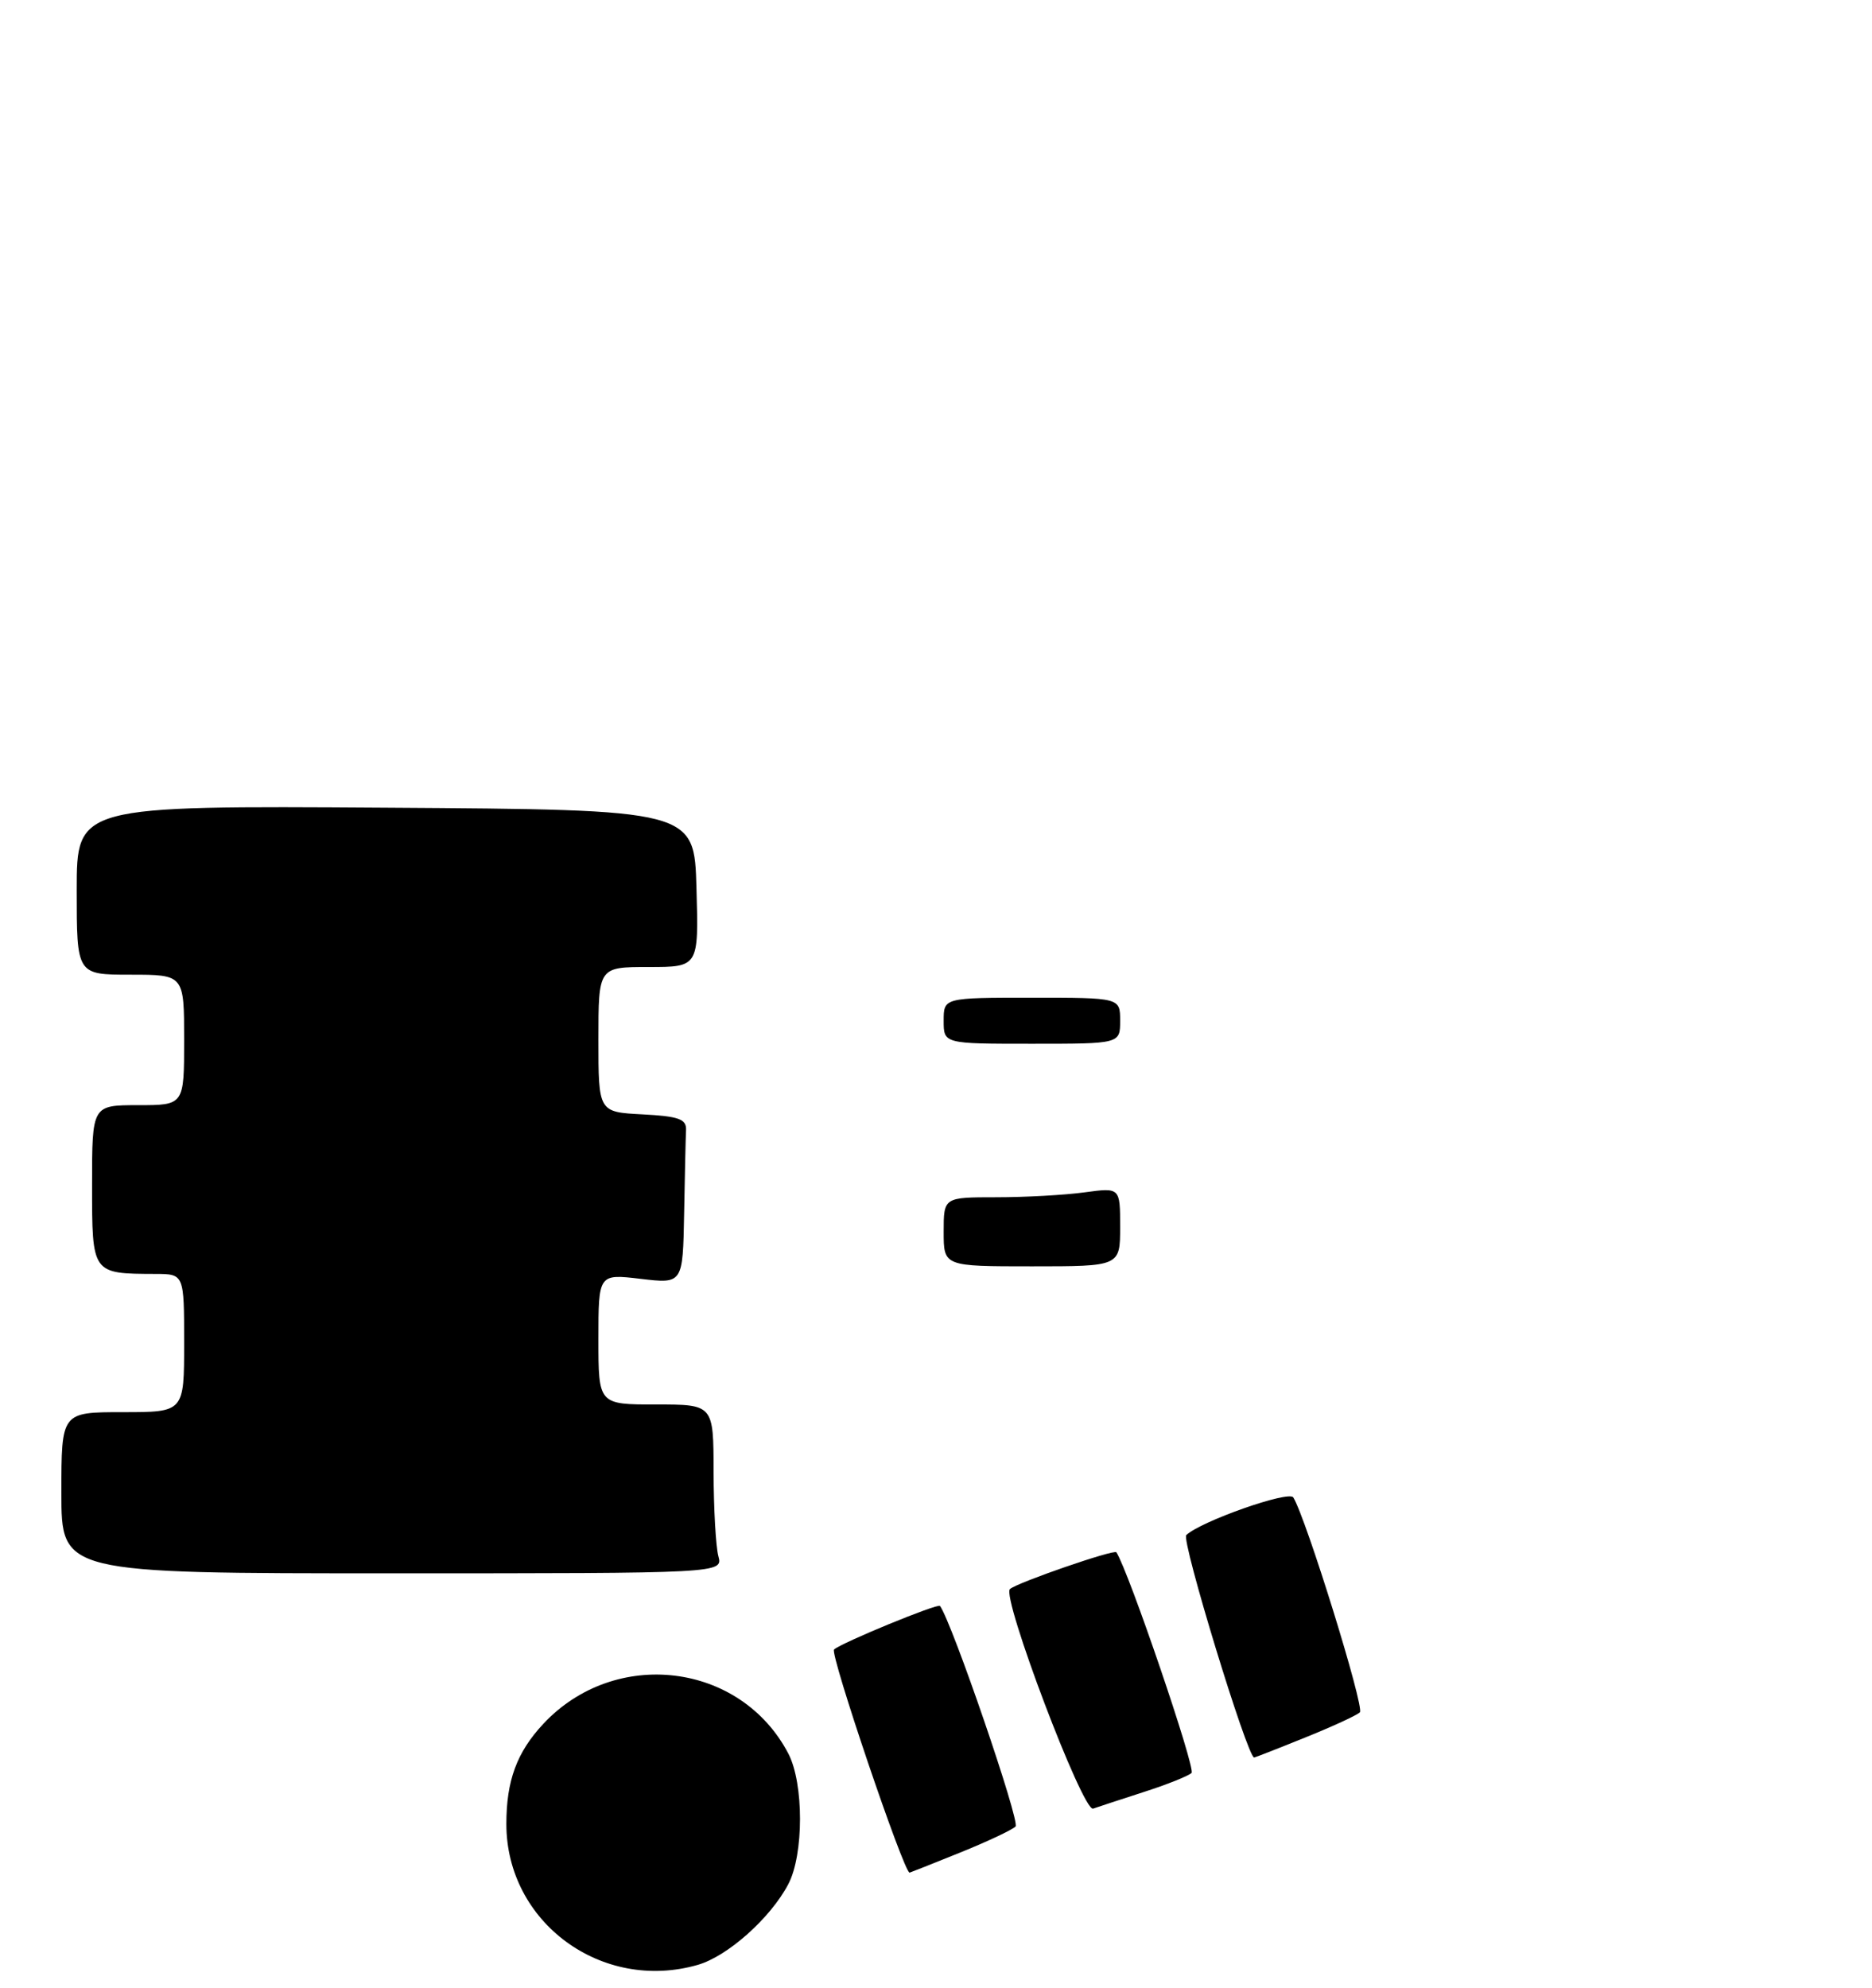 <?xml version="1.0" encoding="UTF-8" standalone="no"?>
<!DOCTYPE svg PUBLIC "-//W3C//DTD SVG 1.1//EN" "http://www.w3.org/Graphics/SVG/1.1/DTD/svg11.dtd" >
<svg xmlns="http://www.w3.org/2000/svg" xmlns:xlink="http://www.w3.org/1999/xlink" version="1.1" viewBox="0 0 244 259">
 <g >
 <path fill="currentColor"
d=" M 90.94 256.02 C 94.84 254.90 100.42 249.93 102.75 245.50 C 104.78 241.64 104.78 232.38 102.76 228.50 C 96.54 216.59 80.17 214.60 70.81 224.62 C 67.36 228.32 66.00 232.01 66.00 237.66 C 66.00 250.47 78.42 259.61 90.94 256.02 Z  M 125.08 241.41 C 128.61 239.99 131.89 238.45 132.37 237.99 C 133.00 237.39 124.09 211.40 122.52 209.25 C 122.24 208.88 109.61 214.07 108.71 214.93 C 108.14 215.47 117.80 244.00 118.56 244.00 C 118.61 244.00 121.55 242.84 125.08 241.41 Z  M 149.00 233.52 C 152.03 232.55 154.87 231.42 155.31 231.01 C 155.89 230.49 147.09 204.66 145.51 202.26 C 145.23 201.84 132.55 206.22 131.64 207.05 C 130.51 208.07 141.15 236.15 142.48 235.66 C 143.04 235.46 145.97 234.50 149.00 233.52 Z  M 170.08 226.41 C 173.61 224.99 176.84 223.51 177.25 223.11 C 177.89 222.50 170.24 197.81 168.57 195.11 C 167.99 194.18 156.49 198.23 154.62 200.02 C 153.94 200.67 162.59 229.00 163.47 229.00 C 163.57 229.00 166.55 227.84 170.08 226.41 Z  M 93.63 202.75 C 93.30 201.51 93.02 196.56 93.01 191.75 C 93.00 183.00 93.00 183.00 85.50 183.00 C 78.00 183.00 78.00 183.00 78.00 174.49 C 78.00 165.98 78.00 165.98 83.50 166.63 C 89.00 167.28 89.00 167.28 89.17 158.14 C 89.26 153.11 89.37 148.21 89.42 147.25 C 89.49 145.81 88.48 145.45 83.75 145.20 C 78.00 144.90 78.00 144.90 78.00 135.45 C 78.00 126.00 78.00 126.00 84.53 126.00 C 91.07 126.00 91.07 126.00 90.78 115.75 C 90.50 105.50 90.50 105.50 50.25 105.24 C 10.00 104.98 10.00 104.98 10.00 115.99 C 10.00 127.00 10.00 127.00 17.00 127.00 C 24.00 127.00 24.00 127.00 24.00 135.50 C 24.00 144.00 24.00 144.00 18.00 144.00 C 12.00 144.00 12.00 144.00 12.00 154.38 C 12.00 166.01 11.96 165.96 20.25 165.99 C 24.00 166.00 24.00 166.00 24.00 175.00 C 24.00 184.00 24.00 184.00 16.00 184.00 C 8.00 184.00 8.00 184.00 8.00 194.50 C 8.00 205.00 8.00 205.00 51.12 205.00 C 94.23 205.00 94.23 205.00 93.63 202.75 Z  M 123.00 160.50 C 123.00 156.00 123.00 156.00 129.86 156.00 C 133.63 156.00 138.81 155.71 141.36 155.36 C 146.00 154.73 146.00 154.73 146.00 159.86 C 146.00 165.00 146.00 165.00 134.50 165.00 C 123.00 165.00 123.00 165.00 123.00 160.50 Z  M 123.00 133.00 C 123.00 130.00 123.00 130.00 134.50 130.00 C 146.00 130.00 146.00 130.00 146.00 133.00 C 146.00 136.00 146.00 136.00 134.50 136.00 C 123.00 136.00 123.00 136.00 123.00 133.00 Z "/>
</g>
</svg>